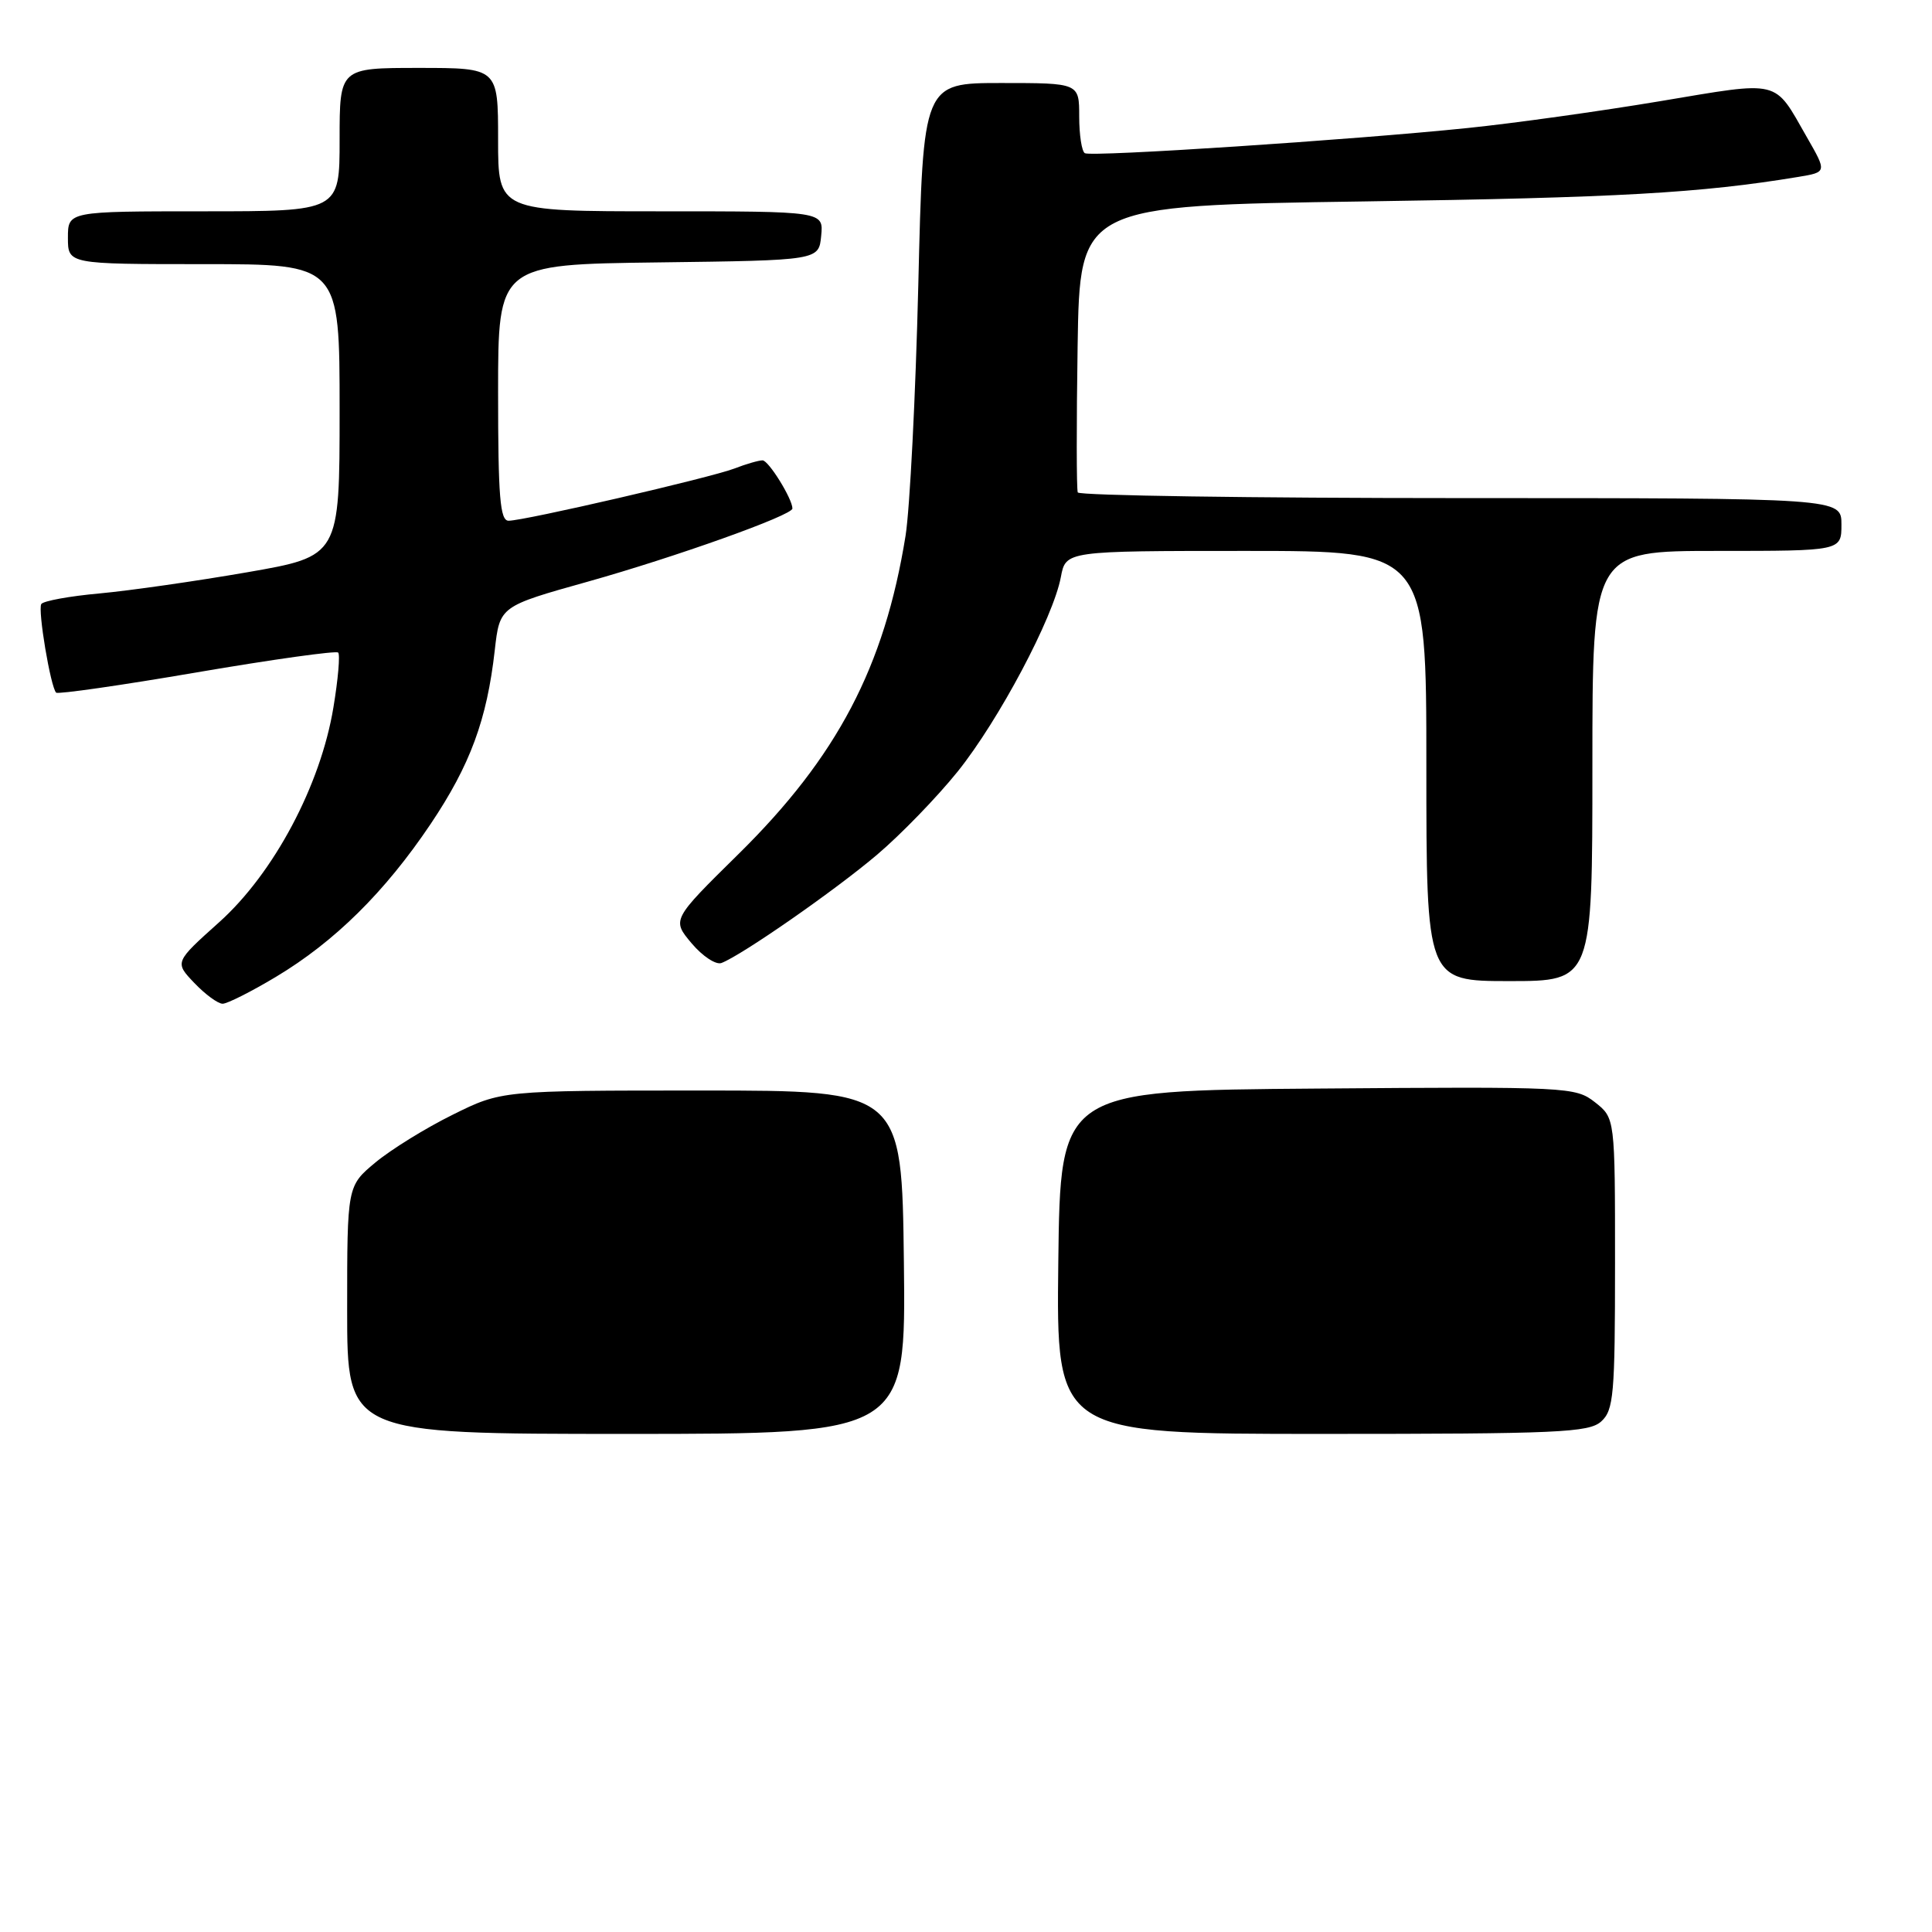 <?xml version="1.0" encoding="UTF-8" standalone="no"?>
<!DOCTYPE svg PUBLIC "-//W3C//DTD SVG 1.1//EN" "http://www.w3.org/Graphics/SVG/1.1/DTD/svg11.dtd" >
<svg xmlns="http://www.w3.org/2000/svg" xmlns:xlink="http://www.w3.org/1999/xlink" version="1.1" viewBox="0 0 256 256">
 <g >
 <path fill="currentColor"
d=" M 36.56 129.44 C 44.34 124.78 51.00 118.20 57.05 109.20 C 62.30 101.38 64.52 95.39 65.56 86.15 C 66.22 80.34 66.22 80.34 77.86 77.08 C 89.50 73.81 105.00 68.28 105.00 67.38 C 105.00 66.10 101.84 61.00 101.04 61.00 C 100.54 61.00 98.86 61.48 97.32 62.08 C 94.09 63.31 69.49 69.00 67.39 69.00 C 66.26 69.00 66.00 65.87 66.00 52.02 C 66.00 35.04 66.00 35.04 87.25 34.77 C 108.50 34.50 108.50 34.50 108.81 31.25 C 109.13 28.00 109.13 28.00 87.56 28.00 C 66.00 28.00 66.00 28.00 66.00 18.50 C 66.00 9.00 66.00 9.00 55.50 9.00 C 45.00 9.00 45.00 9.00 45.00 18.50 C 45.00 28.00 45.00 28.00 27.00 28.00 C 9.00 28.00 9.00 28.00 9.00 31.50 C 9.00 35.00 9.00 35.00 27.00 35.00 C 45.00 35.00 45.00 35.00 45.00 54.35 C 45.00 73.70 45.00 73.70 32.75 75.83 C 26.01 77.00 17.22 78.26 13.22 78.63 C 9.21 78.99 5.73 79.63 5.47 80.04 C 4.99 80.83 6.70 91.04 7.44 91.78 C 7.68 92.01 16.07 90.81 26.09 89.09 C 36.11 87.38 44.53 86.20 44.81 86.47 C 45.08 86.75 44.80 90.01 44.18 93.73 C 42.48 104.06 36.28 115.71 29.04 122.20 C 23.13 127.50 23.13 127.50 25.75 130.25 C 27.19 131.76 28.88 133.00 29.50 133.00 C 30.11 133.00 33.29 131.40 36.56 129.44 Z  M 211.00 101.50 C 211.00 73.00 211.00 73.00 227.50 73.00 C 244.00 73.00 244.00 73.00 244.00 69.50 C 244.00 66.00 244.00 66.00 193.56 66.00 C 165.82 66.00 142.98 65.66 142.81 65.25 C 142.64 64.84 142.63 56.12 142.79 45.87 C 143.08 27.24 143.08 27.24 180.79 26.69 C 214.48 26.20 225.34 25.58 238.29 23.44 C 242.08 22.81 242.08 22.81 239.41 18.16 C 234.99 10.43 236.11 10.71 219.96 13.41 C 212.01 14.74 200.55 16.34 194.50 16.96 C 179.30 18.53 144.66 20.81 143.75 20.30 C 143.34 20.07 143.00 17.88 143.00 15.44 C 143.00 11.00 143.00 11.00 132.66 11.00 C 122.32 11.00 122.32 11.00 121.68 37.75 C 121.32 52.46 120.56 67.42 119.99 71.00 C 117.19 88.37 110.93 100.29 97.84 113.18 C 89.02 121.87 89.02 121.87 91.64 124.99 C 93.09 126.71 94.87 127.88 95.60 127.60 C 98.32 126.56 110.69 117.95 116.22 113.25 C 119.37 110.58 124.17 105.62 126.90 102.23 C 132.36 95.42 139.56 81.85 140.57 76.46 C 141.22 73.00 141.22 73.00 165.11 73.00 C 189.00 73.00 189.00 73.00 189.00 101.50 C 189.00 130.00 189.00 130.00 200.00 130.00 C 211.00 130.00 211.00 130.00 211.00 101.50 Z  M 46.00 173.57 C 46.00 157.15 46.00 157.15 49.75 154.03 C 51.81 152.32 56.41 149.47 59.98 147.71 C 66.45 144.50 66.45 144.50 92.98 144.50 C 119.50 144.50 119.50 144.50 119.77 167.25 C 120.04 190.00 120.04 190.00 83.02 190.00 C 46.00 190.00 46.00 190.00 46.00 173.57 Z  M 140.23 167.25 C 140.50 144.50 140.50 144.50 174.60 144.24 C 207.85 143.98 208.76 144.03 211.35 146.06 C 214.00 148.15 214.00 148.15 214.00 167.42 C 214.00 184.82 213.82 186.85 212.17 188.35 C 210.54 189.82 206.49 190.00 175.15 190.00 C 139.96 190.00 139.96 190.00 140.23 167.25 Z "/>
</g>
</svg>